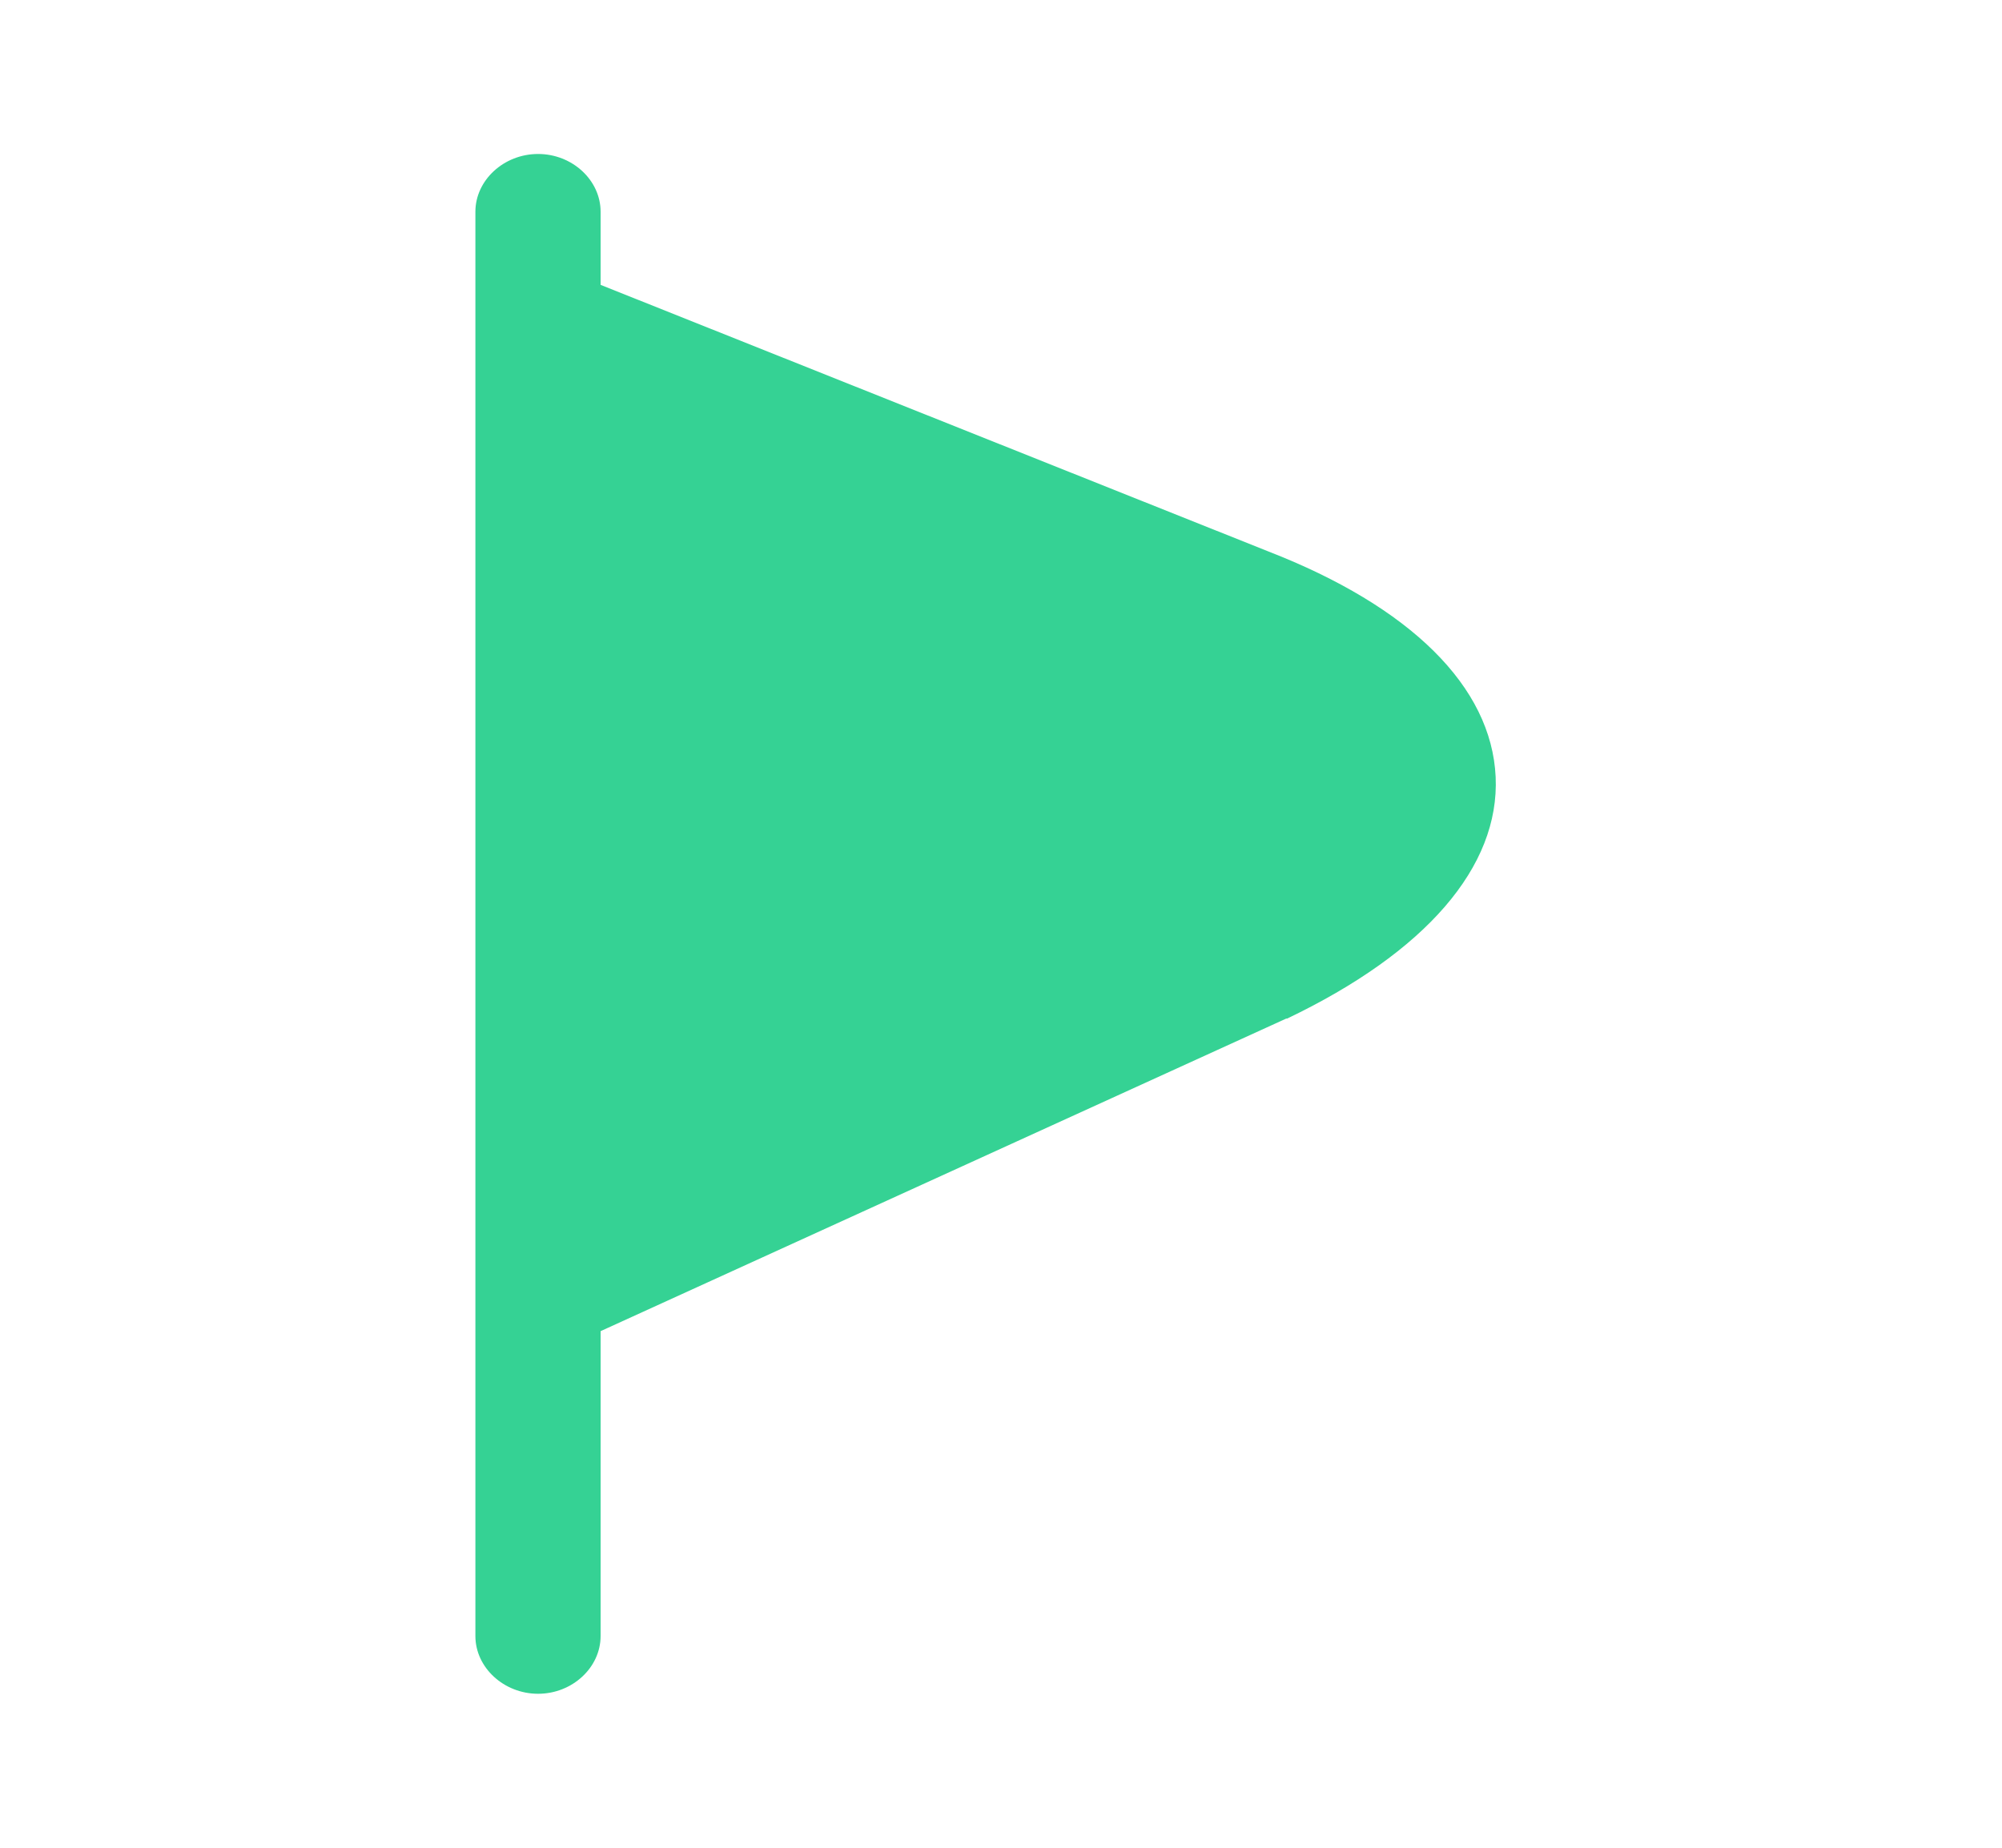 <svg width="13" height="12" viewBox="0 0 13 12" fill="none" xmlns="http://www.w3.org/2000/svg">
<path d="M8.233 3.58L3.9 1.85V1.375C3.9 1.17 3.716 1 3.494 1C3.272 1 3.087 1.17 3.087 1.375V10.625C3.087 10.83 3.272 11 3.494 11C3.716 11 3.9 10.83 3.9 10.625V8.645L8.352 6.615C8.352 6.615 8.352 6.615 8.358 6.615C9.257 6.185 9.739 5.63 9.712 5.045C9.685 4.46 9.16 3.94 8.233 3.58Z" fill="#35D294"/>
</svg>
